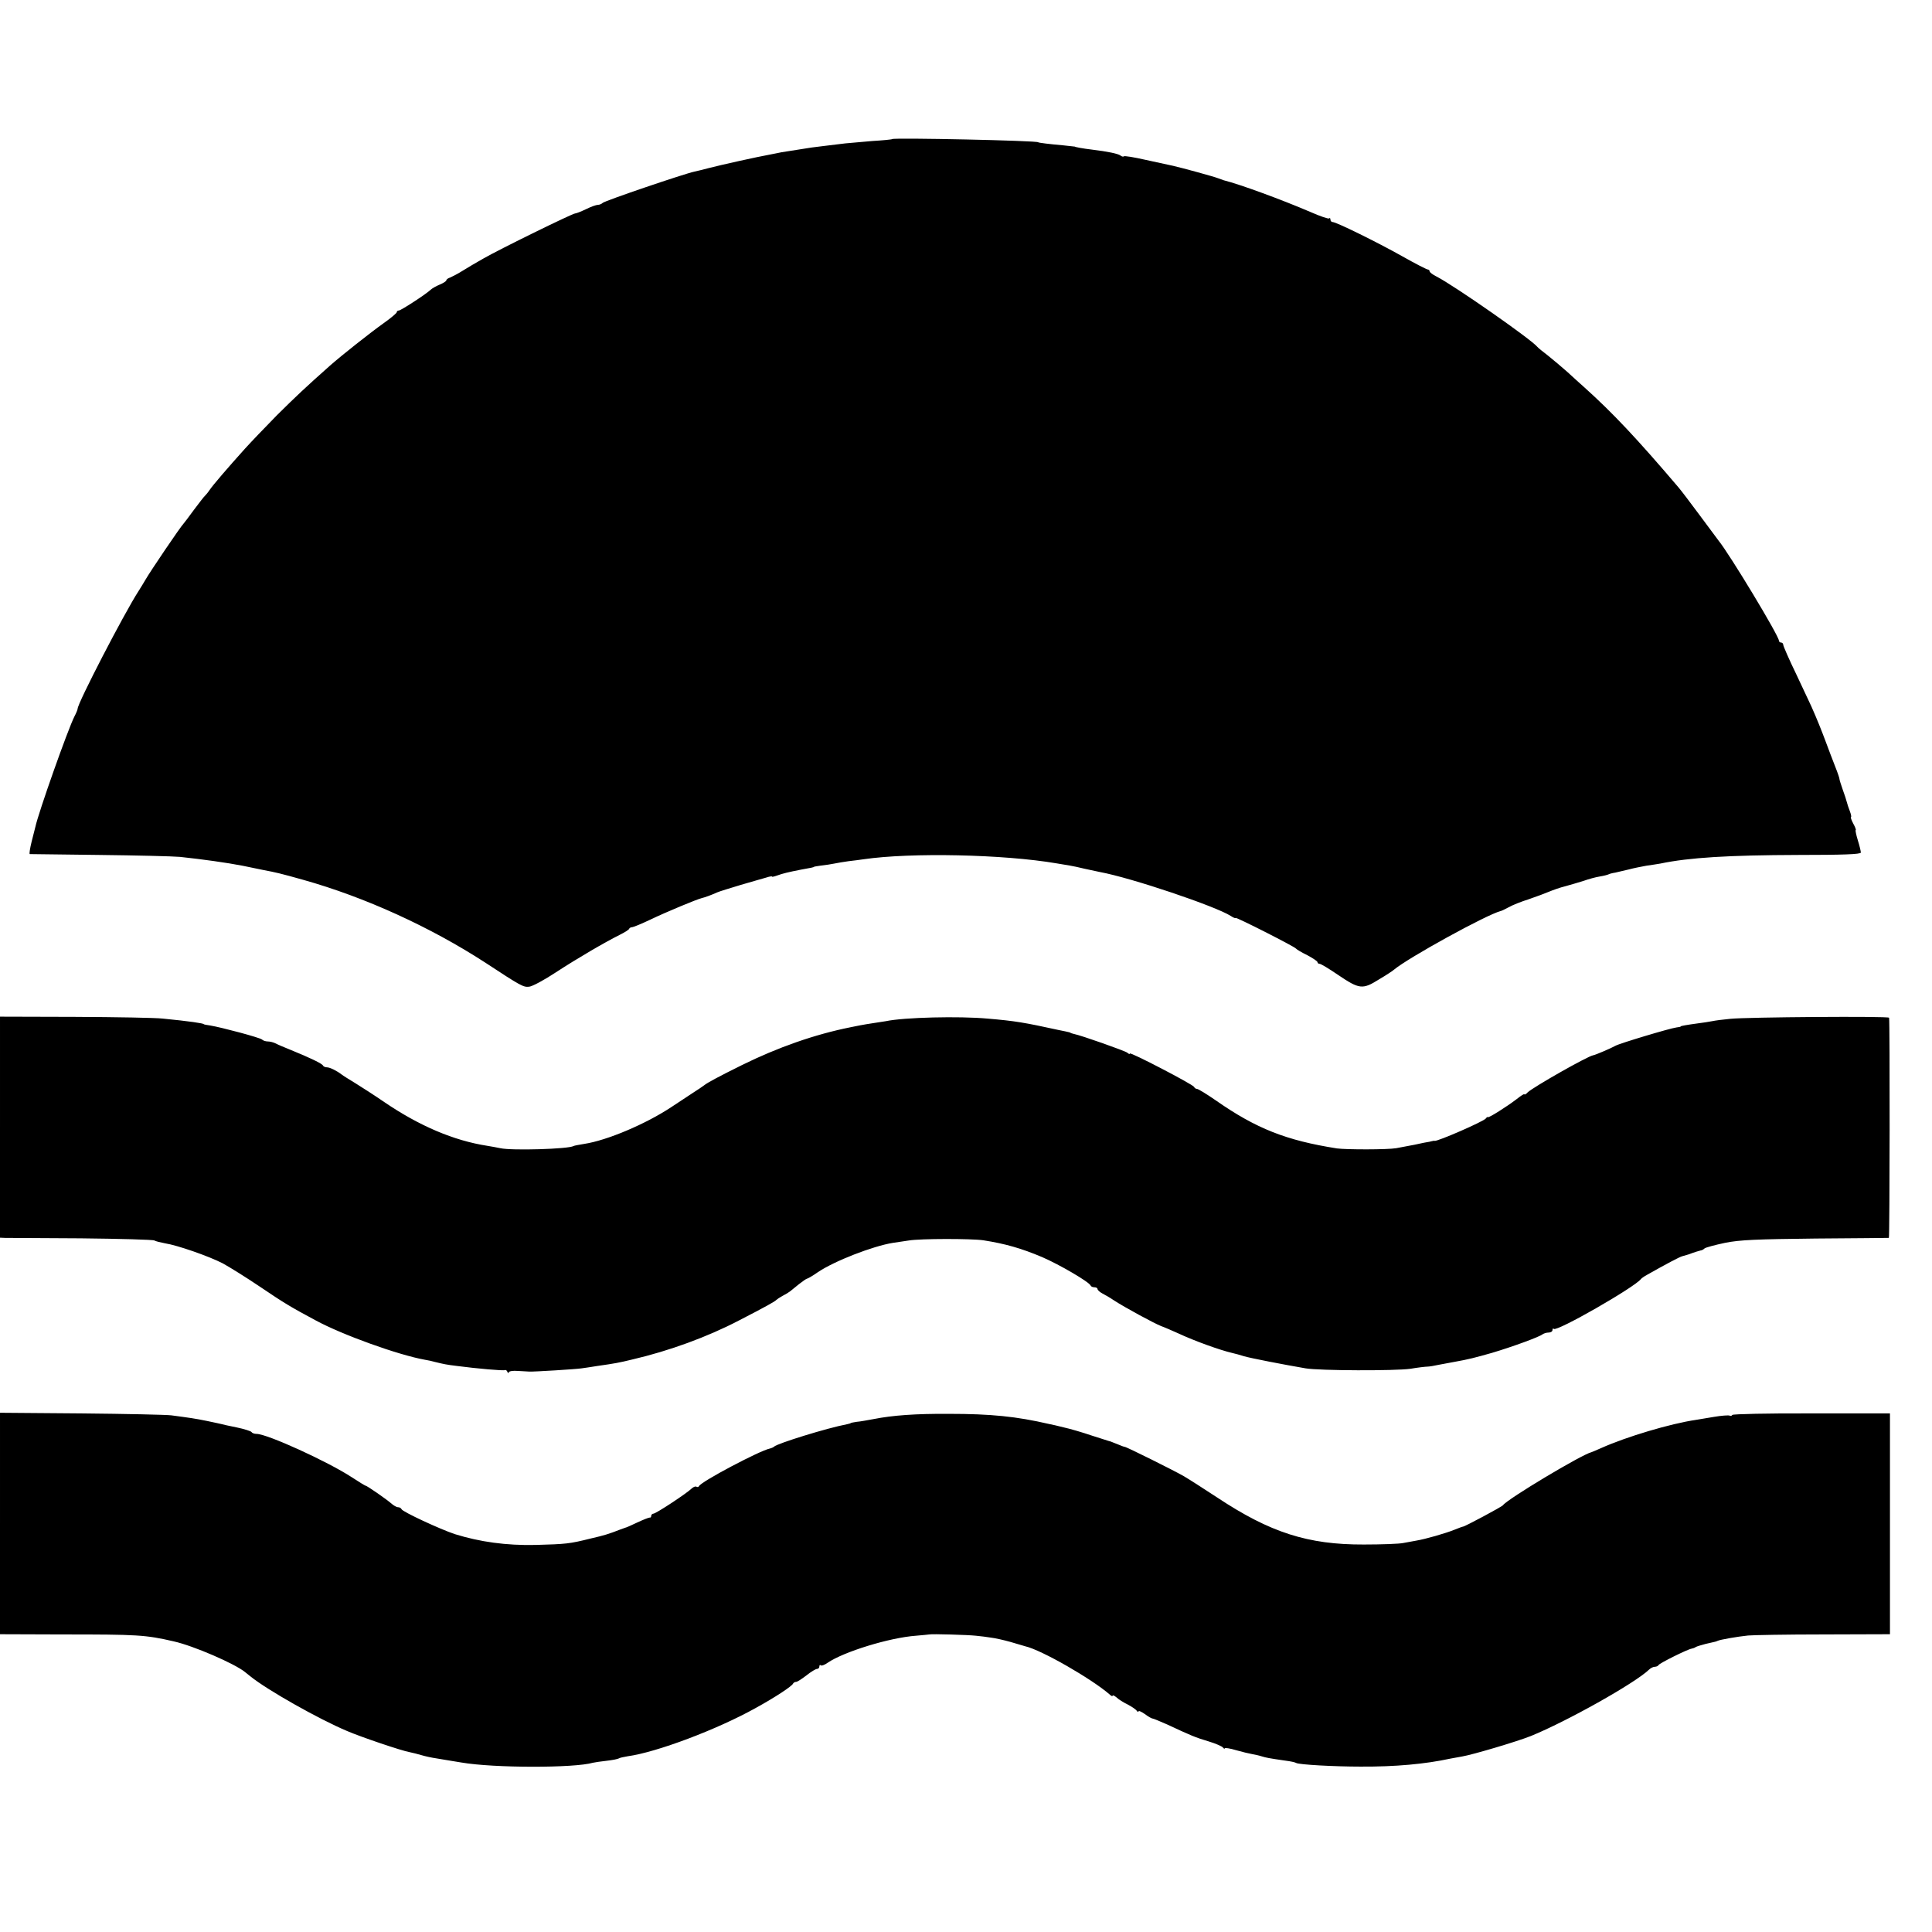 <?xml version="1.0" standalone="no"?>
<!DOCTYPE svg PUBLIC "-//W3C//DTD SVG 20010904//EN"
 "http://www.w3.org/TR/2001/REC-SVG-20010904/DTD/svg10.dtd">
<svg version="1.0" xmlns="http://www.w3.org/2000/svg"
 width="896pt" height="896pt" viewBox="0 0 896 896"
 preserveAspectRatio="xMidYMid meet">
<g transform="translate(0,896) scale(0.1,-0.1)"
fill="#000000" stroke="none">
<path d="M4138 8315 c-2 -2 -43 -6 -93 -9 -49 -4 -106 -9 -125 -11 -78 -9
-136 -17 -155 -19 -59 -9 -122 -19 -140 -22 -11 -2 -33 -7 -50 -10 -66 -12
-228 -48 -290 -64 -22 -6 -51 -13 -65 -16 -47 -10 -415 -135 -425 -145 -5 -5
-15 -9 -22 -9 -8 0 -33 -9 -55 -20 -23 -11 -46 -20 -51 -20 -12 0 -353 -167
-427 -210 -30 -17 -73 -42 -95 -56 -22 -14 -48 -27 -57 -31 -10 -3 -18 -9 -18
-13 0 -4 -14 -13 -31 -20 -17 -7 -36 -18 -42 -24 -22 -21 -138 -96 -147 -96
-6 0 -10 -4 -10 -8 0 -4 -27 -27 -61 -51 -58 -41 -196 -150 -249 -197 -116
-103 -157 -142 -245 -229 -55 -56 -122 -126 -150 -157 -79 -88 -149 -169 -164
-192 -8 -12 -18 -23 -21 -26 -4 -3 -26 -32 -51 -65 -24 -33 -46 -62 -49 -65
-13 -13 -154 -221 -175 -258 -9 -15 -23 -39 -33 -54 -67 -104 -282 -519 -282
-545 0 -4 -7 -21 -15 -36 -30 -59 -167 -446 -181 -512 -1 -5 -9 -36 -17 -67
-8 -32 -12 -58 -9 -59 4 0 149 -2 322 -4 173 -2 342 -6 375 -9 104 -11 218
-27 290 -41 39 -8 82 -17 97 -20 58 -11 76 -15 183 -45 289 -81 592 -220 845
-384 166 -109 177 -115 204 -112 14 1 70 31 123 66 101 66 228 140 298 175 22
11 42 23 43 28 2 4 8 7 14 7 5 0 44 16 86 36 73 35 215 94 237 99 13 3 44 14
70 26 11 5 61 20 110 35 50 14 102 30 118 34 15 5 27 7 27 5 0 -3 11 0 25 5
25 9 49 15 110 27 46 8 60 11 60 13 0 1 15 3 34 6 19 2 46 6 60 9 14 3 44 8
66 11 22 2 54 7 70 9 220 32 649 23 895 -19 19 -3 46 -8 60 -10 14 -2 45 -9
70 -15 25 -5 56 -12 70 -15 147 -27 538 -159 608 -204 12 -8 22 -12 22 -9 0 6
272 -132 280 -142 3 -4 26 -18 53 -31 26 -14 47 -28 47 -32 0 -5 5 -8 10 -8 6
0 44 -23 85 -51 99 -67 114 -69 189 -22 34 20 66 41 71 46 67 56 429 255 495
272 3 0 19 8 36 17 17 10 60 27 95 38 35 12 78 28 94 35 17 7 50 19 75 25 25
7 63 18 85 25 22 8 55 17 74 20 19 3 37 8 41 10 3 2 17 6 31 8 13 3 42 10 64
15 22 6 58 13 80 17 23 3 52 8 65 10 134 28 315 39 642 40 201 0 288 3 288 11
0 6 -6 32 -14 57 -8 26 -12 47 -10 47 3 0 -2 14 -11 30 -9 17 -13 30 -11 30 3
0 1 12 -5 28 -6 15 -12 34 -14 42 -2 8 -10 34 -19 58 -8 23 -15 45 -15 48 1 2
-8 29 -20 59 -12 30 -31 81 -43 113 -19 51 -42 109 -68 167 -5 11 -36 77 -69
147 -34 70 -61 132 -61 138 0 5 -4 10 -10 10 -5 0 -10 4 -10 9 0 22 -228 400
-280 464 -5 7 -44 59 -87 117 -43 58 -87 116 -99 130 -189 222 -304 345 -439
466 -16 14 -50 45 -75 68 -25 22 -66 57 -90 76 -25 19 -47 37 -50 41 -27 34
-385 284 -467 326 -18 9 -33 20 -33 25 0 4 -4 8 -8 8 -5 0 -58 27 -118 61
-121 68 -307 159 -323 159 -6 0 -11 5 -11 12 0 6 -3 9 -6 5 -3 -3 -42 10 -87
30 -133 57 -326 128 -402 147 -5 2 -17 6 -25 9 -20 8 -166 48 -210 58 -19 4
-77 17 -129 28 -52 12 -97 19 -99 16 -3 -3 -10 -1 -16 4 -11 8 -57 18 -131 27
-43 5 -80 12 -80 14 0 0 -25 3 -55 6 -59 5 -115 12 -115 14 0 8 -669 22 -677
15z"/>
<path d="M0 3733 l0 -513 23 -1 c12 0 171 -1 352 -2 182 -2 335 -6 341 -10 7
-4 28 -9 49 -13 58 -9 204 -60 268 -93 31 -17 110 -66 175 -110 108 -73 139
-92 255 -154 123 -67 384 -161 507 -183 14 -2 36 -7 50 -11 37 -9 50 -12 100
-18 92 -12 215 -23 222 -19 3 2 9 -2 11 -8 3 -7 6 -8 6 -3 1 6 20 9 43 7 24
-1 48 -3 53 -3 23 -1 217 11 242 15 16 2 48 7 73 11 84 12 100 15 162 30 172
40 349 105 493 180 128 66 169 89 175 96 3 3 16 12 29 19 14 7 30 17 35 21 6
5 25 20 42 34 18 14 34 25 37 25 3 0 26 13 50 30 77 52 255 121 348 136 19 3
52 8 74 11 54 9 289 9 345 1 102 -16 176 -37 273 -78 81 -35 218 -115 225
-132 2 -5 10 -8 18 -8 8 0 14 -4 14 -8 0 -5 10 -14 23 -21 12 -6 36 -20 52
-31 52 -34 189 -108 220 -120 17 -6 53 -22 80 -34 75 -35 194 -78 251 -91 10
-2 35 -9 54 -15 31 -9 180 -38 285 -56 65 -11 416 -12 486 -2 35 6 71 10 79
10 8 0 33 4 55 9 22 4 54 10 70 13 67 12 94 19 175 42 97 29 220 74 234 86 6
4 18 8 28 8 10 0 18 5 18 12 0 6 3 9 6 5 14 -14 375 193 404 231 3 4 16 13 29
20 90 51 153 84 163 86 7 2 21 6 31 9 23 9 46 16 55 18 4 0 12 4 17 9 6 5 48
16 95 26 68 14 150 17 420 20 184 1 337 3 340 3 4 1 5 1004 1 1021 -1 8 -661
3 -736 -5 -33 -3 -71 -8 -85 -11 -14 -3 -43 -7 -65 -10 -52 -7 -80 -12 -80
-14 0 -2 -9 -4 -20 -5 -31 -4 -264 -74 -283 -85 -19 -11 -94 -43 -103 -44 -26
-4 -279 -148 -304 -172 -8 -9 -15 -12 -15 -9 0 4 -17 -7 -37 -23 -46 -35 -127
-86 -132 -83 -2 2 -7 -1 -10 -6 -10 -14 -226 -108 -238 -104 -2 1 -4 1 -5 0
-2 0 -10 -2 -18 -4 -8 -1 -40 -7 -70 -14 -30 -6 -68 -13 -85 -16 -40 -7 -231
-7 -275 -1 -234 37 -373 91 -562 223 -42 29 -81 53 -87 53 -5 0 -11 4 -13 9
-4 11 -298 164 -298 155 0 -4 -6 -2 -12 4 -12 9 -213 80 -248 87 -8 2 -15 4
-15 5 0 1 -4 3 -55 13 -160 35 -201 42 -330 53 -131 12 -387 6 -472 -12 -13
-2 -39 -6 -58 -9 -19 -3 -46 -7 -60 -10 -14 -3 -34 -7 -45 -9 -166 -33 -339
-94 -505 -176 -107 -53 -159 -81 -174 -93 -6 -5 -30 -21 -52 -35 -23 -15 -68
-45 -100 -66 -119 -79 -299 -155 -404 -171 -24 -4 -47 -8 -50 -10 -23 -14
-286 -22 -340 -10 -14 3 -41 8 -60 11 -155 24 -315 92 -478 203 -45 31 -106
70 -135 88 -28 17 -57 35 -63 40 -22 17 -54 33 -68 33 -8 0 -16 4 -18 8 -3 9
-62 37 -148 72 -30 12 -63 26 -72 31 -10 5 -26 9 -36 9 -10 0 -22 4 -27 9 -10
9 -186 56 -240 65 -16 2 -30 5 -30 6 0 4 -67 14 -190 26 -33 4 -216 7 -407 8
l-348 1 0 -512z"/>
<path d="M0 1895 l0 -514 288 -1 c351 0 387 -2 517 -32 91 -20 285 -104 332
-143 7 -5 18 -15 25 -20 78 -63 317 -198 448 -253 65 -28 254 -92 290 -98 14
-3 39 -9 55 -14 17 -5 48 -12 70 -15 22 -4 49 -8 60 -10 11 -2 36 -6 55 -9
151 -26 525 -26 610 -1 8 2 37 6 63 9 27 3 52 8 57 11 4 3 23 7 41 10 133 18
415 124 594 224 91 50 168 101 173 113 2 4 8 8 14 8 6 0 27 14 48 30 21 17 43
30 49 30 6 0 11 5 11 12 0 6 3 8 6 5 4 -4 19 2 33 12 73 50 285 116 409 125
31 3 59 5 62 6 12 3 181 -2 216 -6 21 -2 54 -6 71 -9 18 -2 58 -11 90 -20 32
-10 63 -18 68 -20 75 -17 310 -152 393 -225 6 -6 12 -8 12 -4 0 4 8 0 18 -8 9
-9 33 -24 52 -33 19 -10 38 -23 42 -29 4 -6 8 -7 8 -3 0 5 13 -1 29 -12 16
-12 32 -21 36 -21 4 0 35 -13 69 -28 107 -50 130 -60 191 -78 33 -10 63 -23
67 -29 4 -5 8 -7 8 -3 0 3 24 0 53 -9 28 -8 62 -16 74 -18 11 -2 31 -6 43 -10
23 -7 33 -9 109 -20 25 -3 48 -8 52 -11 13 -8 177 -17 299 -17 161 -1 301 12
416 37 12 2 37 7 55 10 48 8 254 69 319 95 165 67 483 245 548 308 7 7 19 13
27 13 7 0 15 4 17 8 3 8 134 73 153 76 6 1 15 4 20 8 6 3 26 9 45 14 49 11 49
11 55 14 12 6 93 20 142 25 21 2 178 5 348 5 l310 1 0 512 0 512 -363 0 c-200
1 -366 -3 -368 -7 -3 -5 -9 -6 -13 -3 -5 2 -37 0 -72 -6 -35 -6 -73 -12 -84
-14 -117 -17 -322 -78 -440 -131 -22 -10 -42 -18 -45 -19 -45 -11 -388 -216
-410 -246 -5 -7 -177 -99 -185 -99 -3 0 -21 -7 -41 -15 -40 -16 -133 -43 -176
-50 -16 -3 -43 -8 -60 -11 -18 -4 -100 -7 -183 -7 -259 -1 -434 55 -680 218
-61 40 -131 85 -155 99 -45 26 -266 136 -274 136 -3 0 -17 5 -33 12 -15 6 -30
12 -33 13 -3 0 -41 13 -86 27 -44 15 -102 32 -130 38 -27 7 -58 14 -69 16
-151 35 -269 47 -465 47 -153 1 -261 -7 -347 -24 -28 -5 -64 -12 -80 -13 -15
-2 -28 -5 -28 -6 0 -1 -7 -3 -16 -5 -95 -18 -326 -90 -339 -104 -3 -3 -12 -7
-20 -9 -48 -10 -320 -154 -328 -174 -2 -4 -7 -6 -12 -3 -5 3 -14 -1 -22 -8
-22 -22 -166 -117 -178 -117 -5 0 -10 -5 -10 -10 0 -6 -3 -9 -7 -8 -5 0 -30
-10 -58 -23 -27 -13 -52 -24 -55 -24 -3 -1 -14 -5 -25 -9 -51 -20 -74 -27
-135 -41 -100 -25 -115 -26 -256 -30 -136 -3 -258 14 -374 50 -67 22 -244 104
-248 116 -2 5 -9 9 -16 9 -7 0 -21 8 -32 18 -22 19 -112 82 -119 82 -2 0 -30
17 -62 38 -113 74 -394 202 -443 202 -11 0 -21 4 -24 9 -3 4 -34 14 -68 21
-35 7 -67 14 -73 16 -5 1 -35 8 -65 14 -53 11 -82 15 -165 26 -22 3 -210 7
-417 9 l-378 3 0 -513z"/>
</g>
</svg>
